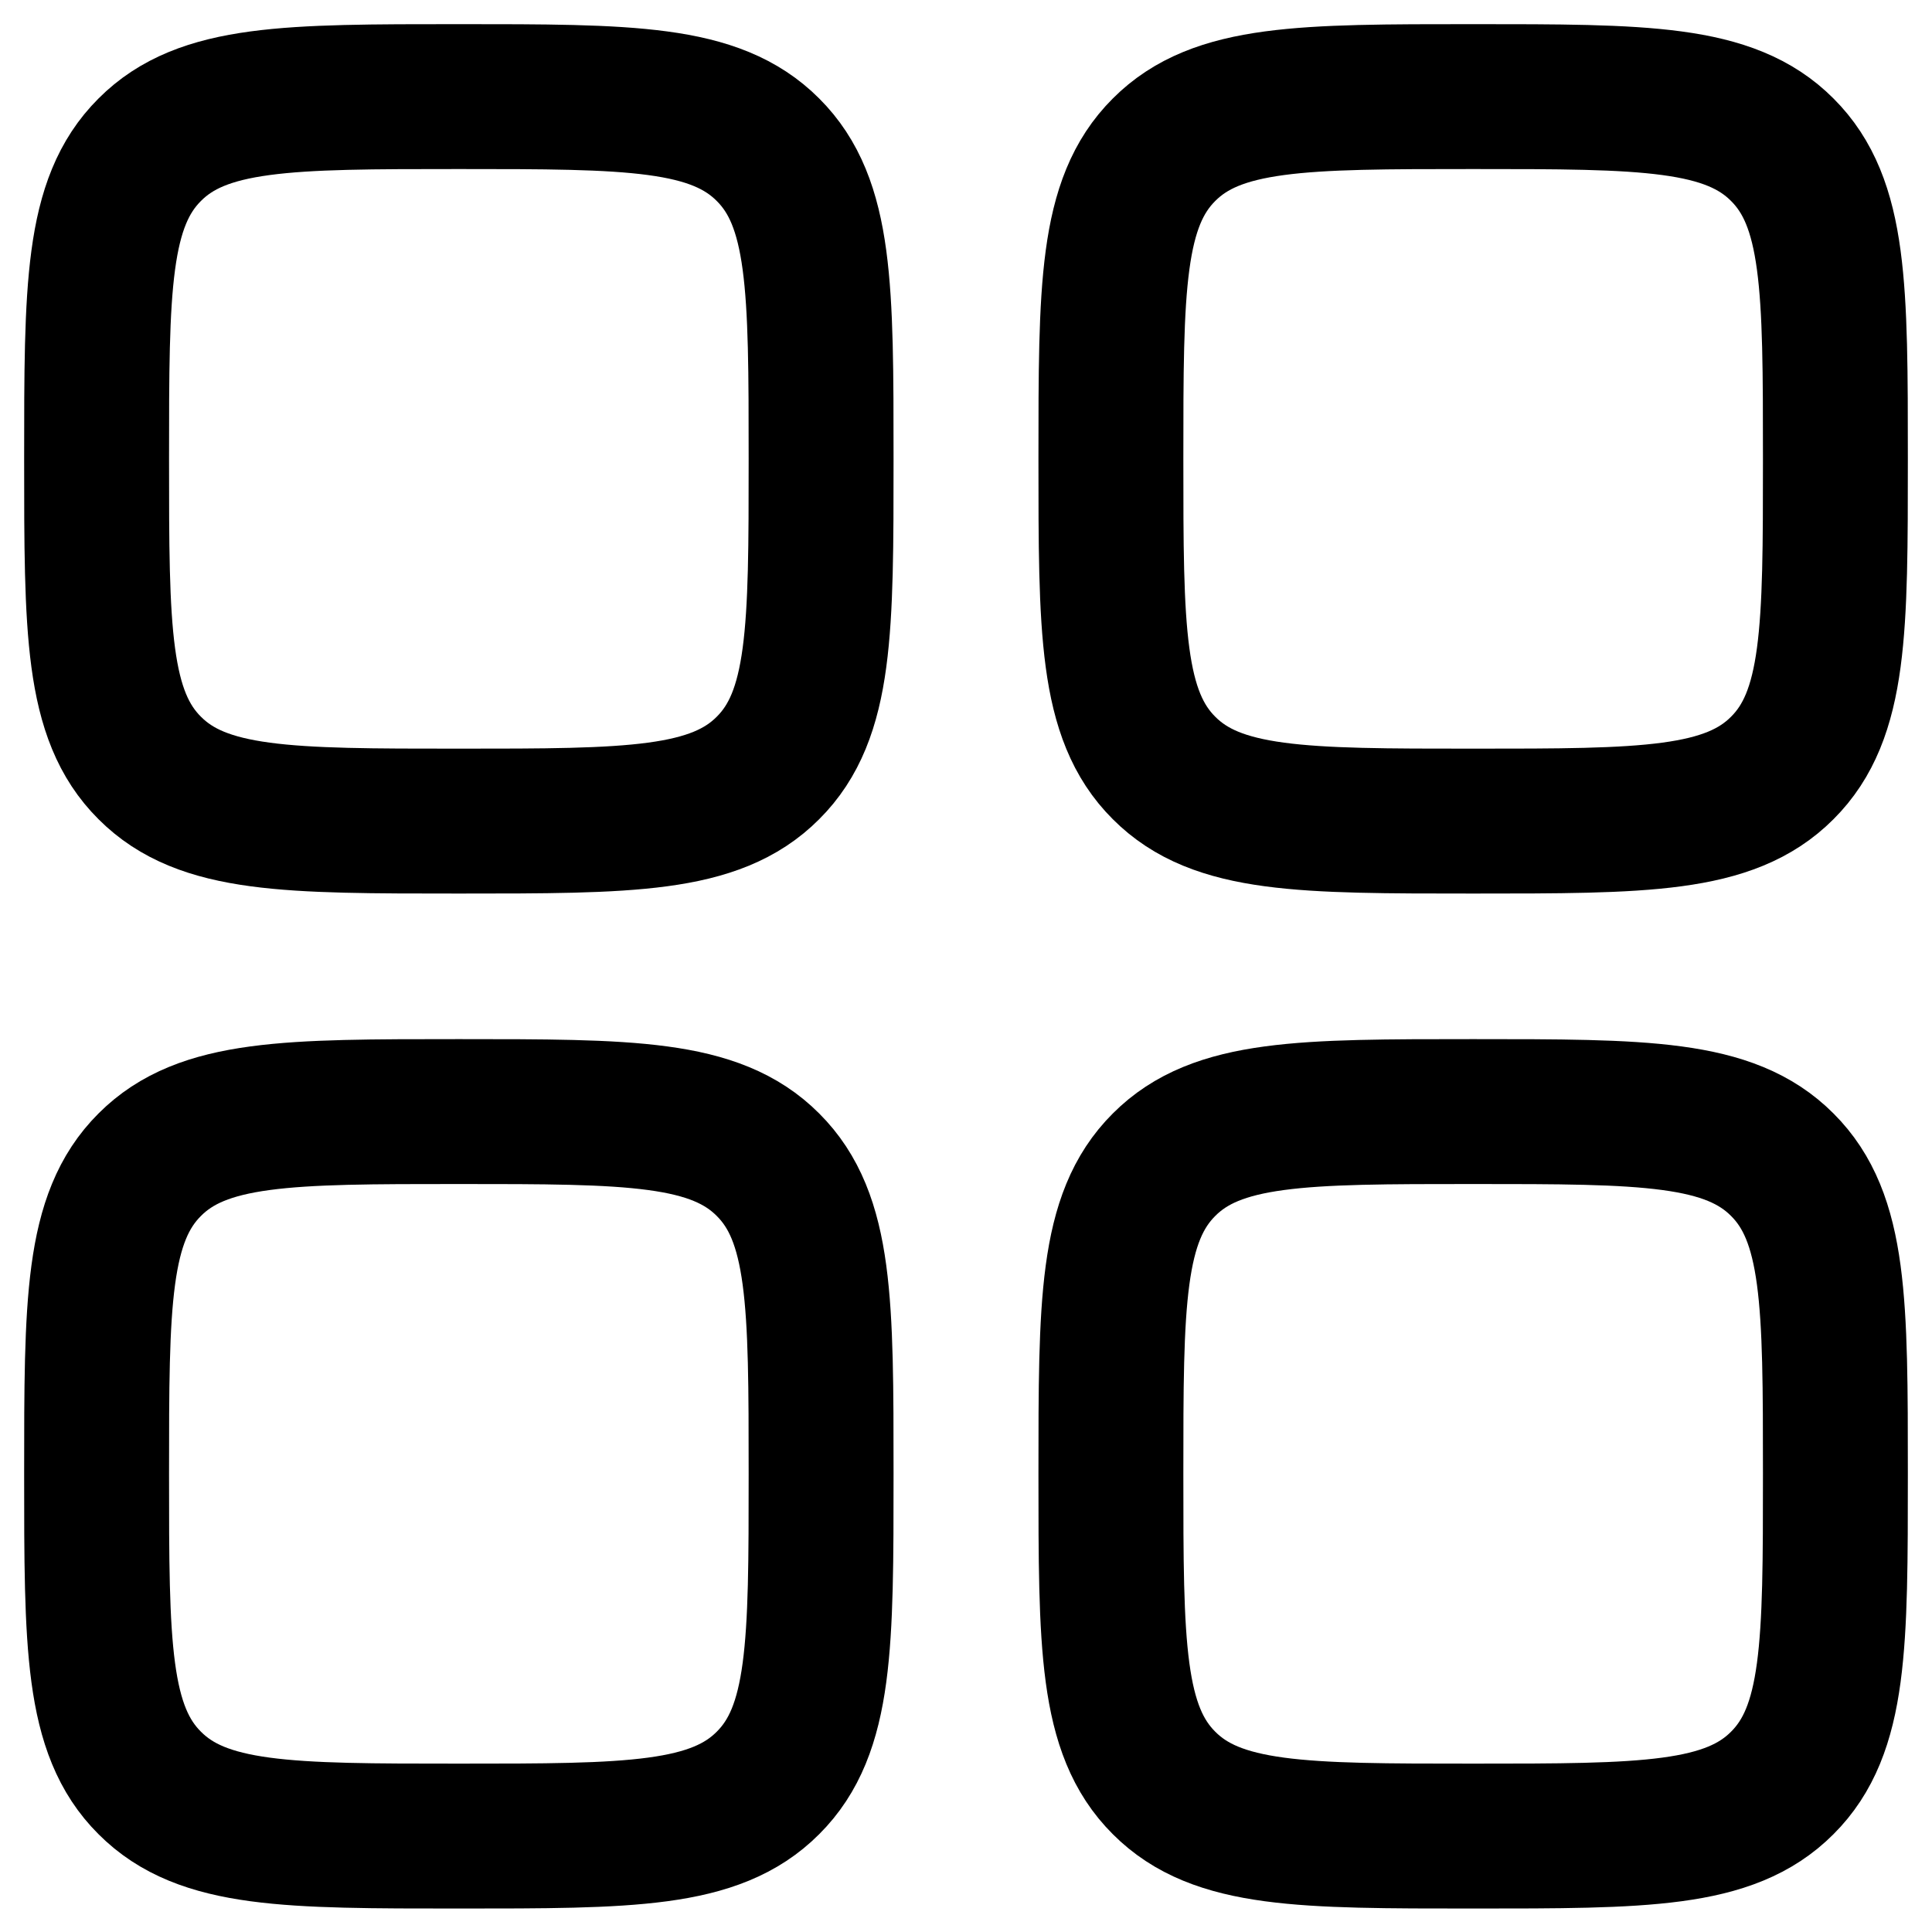 <svg width="20" height="20" viewBox="0 0 20 20" fill="none" xmlns="http://www.w3.org/2000/svg">
<path d="M1 4.75C1 2.982 1 2.098 1.55 1.55C2.097 1 2.981 1 4.75 1C6.519 1 7.402 1 7.95 1.55C8.5 2.098 8.5 2.982 8.5 4.75C8.5 6.518 8.5 7.402 7.95 7.95C7.402 8.5 6.518 8.5 4.75 8.5C2.982 8.5 2.098 8.5 1.55 7.95C1 7.403 1 6.519 1 4.75ZM1 15.257C1 13.489 1 12.605 1.55 12.057C2.098 11.507 2.982 11.507 4.75 11.507C6.518 11.507 7.402 11.507 7.95 12.057C8.5 12.605 8.5 13.489 8.5 15.257C8.5 17.025 8.5 17.909 7.95 18.457C7.402 19.007 6.518 19.007 4.75 19.007C2.982 19.007 2.098 19.007 1.55 18.457C1 17.91 1 17.025 1 15.257ZM11.5 4.75C11.5 2.982 11.5 2.098 12.05 1.55C12.598 1 13.482 1 15.25 1C17.018 1 17.902 1 18.45 1.55C19 2.098 19 2.982 19 4.75C19 6.518 19 7.402 18.45 7.95C17.902 8.5 17.018 8.5 15.25 8.5C13.482 8.5 12.598 8.5 12.05 7.95C11.5 7.402 11.5 6.518 11.5 4.75ZM11.5 15.257C11.5 13.489 11.5 12.605 12.05 12.057C12.598 11.507 13.482 11.507 15.25 11.507C17.018 11.507 17.902 11.507 18.45 12.057C19 12.605 19 13.489 19 15.257C19 17.025 19 17.909 18.45 18.457C17.902 19.007 17.018 19.007 15.25 19.007C13.482 19.007 12.598 19.007 12.05 18.457C11.5 17.909 11.5 17.025 11.5 15.257Z" stroke="black" stroke-width="1.5" stroke-linecap="round" stroke-linejoin="round"/>
</svg>
